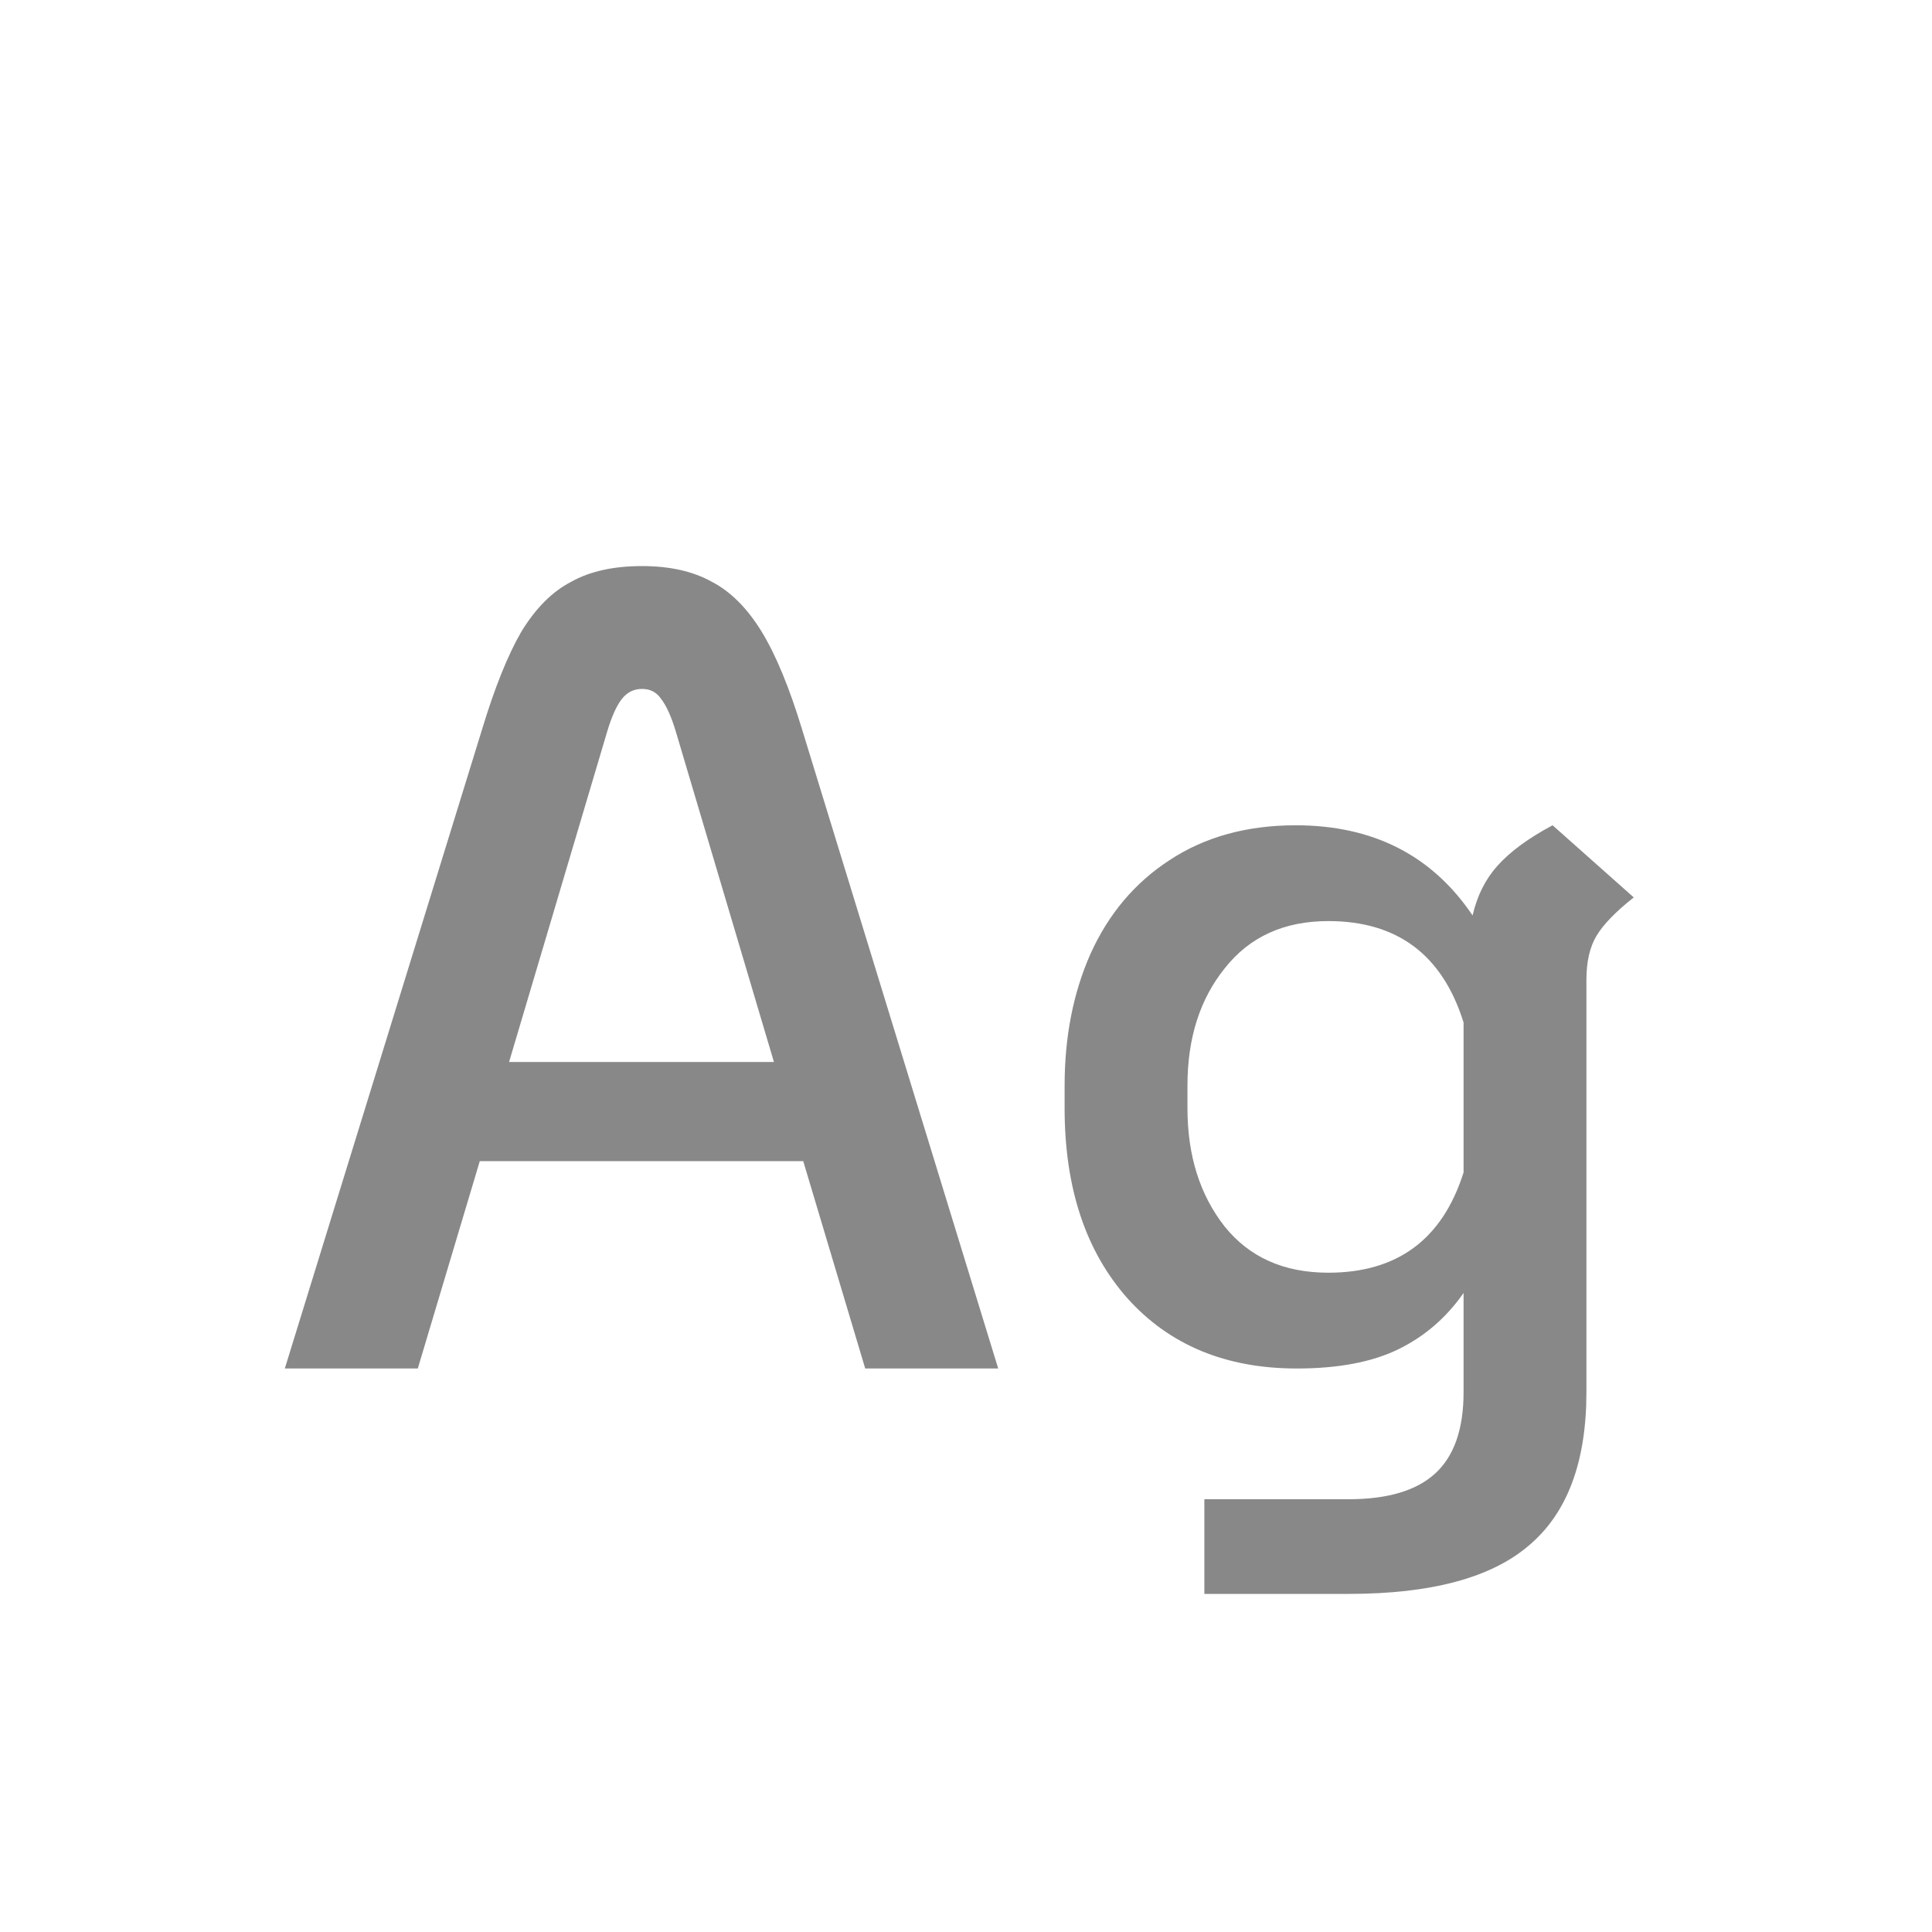 <svg width="24" height="24" viewBox="0 0 24 24" fill="none" xmlns="http://www.w3.org/2000/svg">
<path d="M9.978 14.424H5.96L5.19 17H3.538L5.988 9.062C6.146 8.539 6.31 8.133 6.478 7.844C6.655 7.555 6.86 7.349 7.094 7.228C7.327 7.097 7.621 7.032 7.976 7.032C8.321 7.032 8.61 7.097 8.844 7.228C9.077 7.349 9.282 7.555 9.46 7.844C9.637 8.133 9.805 8.539 9.964 9.062L12.4 17H10.748L9.978 14.424ZM9.614 13.192L8.396 9.09C8.34 8.903 8.279 8.768 8.214 8.684C8.158 8.6 8.078 8.558 7.976 8.558C7.873 8.558 7.789 8.6 7.724 8.684C7.658 8.768 7.598 8.903 7.542 9.09L6.324 13.192H9.614ZM20.295 11.148C20.071 11.325 19.917 11.484 19.833 11.624C19.749 11.764 19.707 11.946 19.707 12.17V17.294C19.707 18.162 19.469 18.797 18.993 19.198C18.526 19.599 17.779 19.8 16.753 19.8H14.961V18.624H16.753C17.238 18.624 17.597 18.517 17.831 18.302C18.064 18.087 18.181 17.751 18.181 17.294V16.062C17.966 16.37 17.695 16.603 17.369 16.762C17.042 16.921 16.622 17 16.109 17C15.231 17 14.531 16.711 14.009 16.132C13.486 15.544 13.225 14.755 13.225 13.766V13.486C13.225 12.879 13.332 12.333 13.547 11.848C13.771 11.353 14.097 10.966 14.527 10.686C14.965 10.397 15.488 10.252 16.095 10.252C17.056 10.252 17.789 10.625 18.293 11.372C18.349 11.129 18.451 10.924 18.601 10.756C18.759 10.579 18.988 10.411 19.287 10.252L20.295 11.148ZM16.501 15.81C17.359 15.81 17.919 15.395 18.181 14.564V12.702C17.919 11.862 17.359 11.442 16.501 11.442C15.95 11.442 15.521 11.638 15.213 12.03C14.905 12.413 14.751 12.898 14.751 13.486V13.766C14.751 14.354 14.905 14.844 15.213 15.236C15.521 15.619 15.95 15.81 16.501 15.81Z" fill="#888888"/>
</svg>
